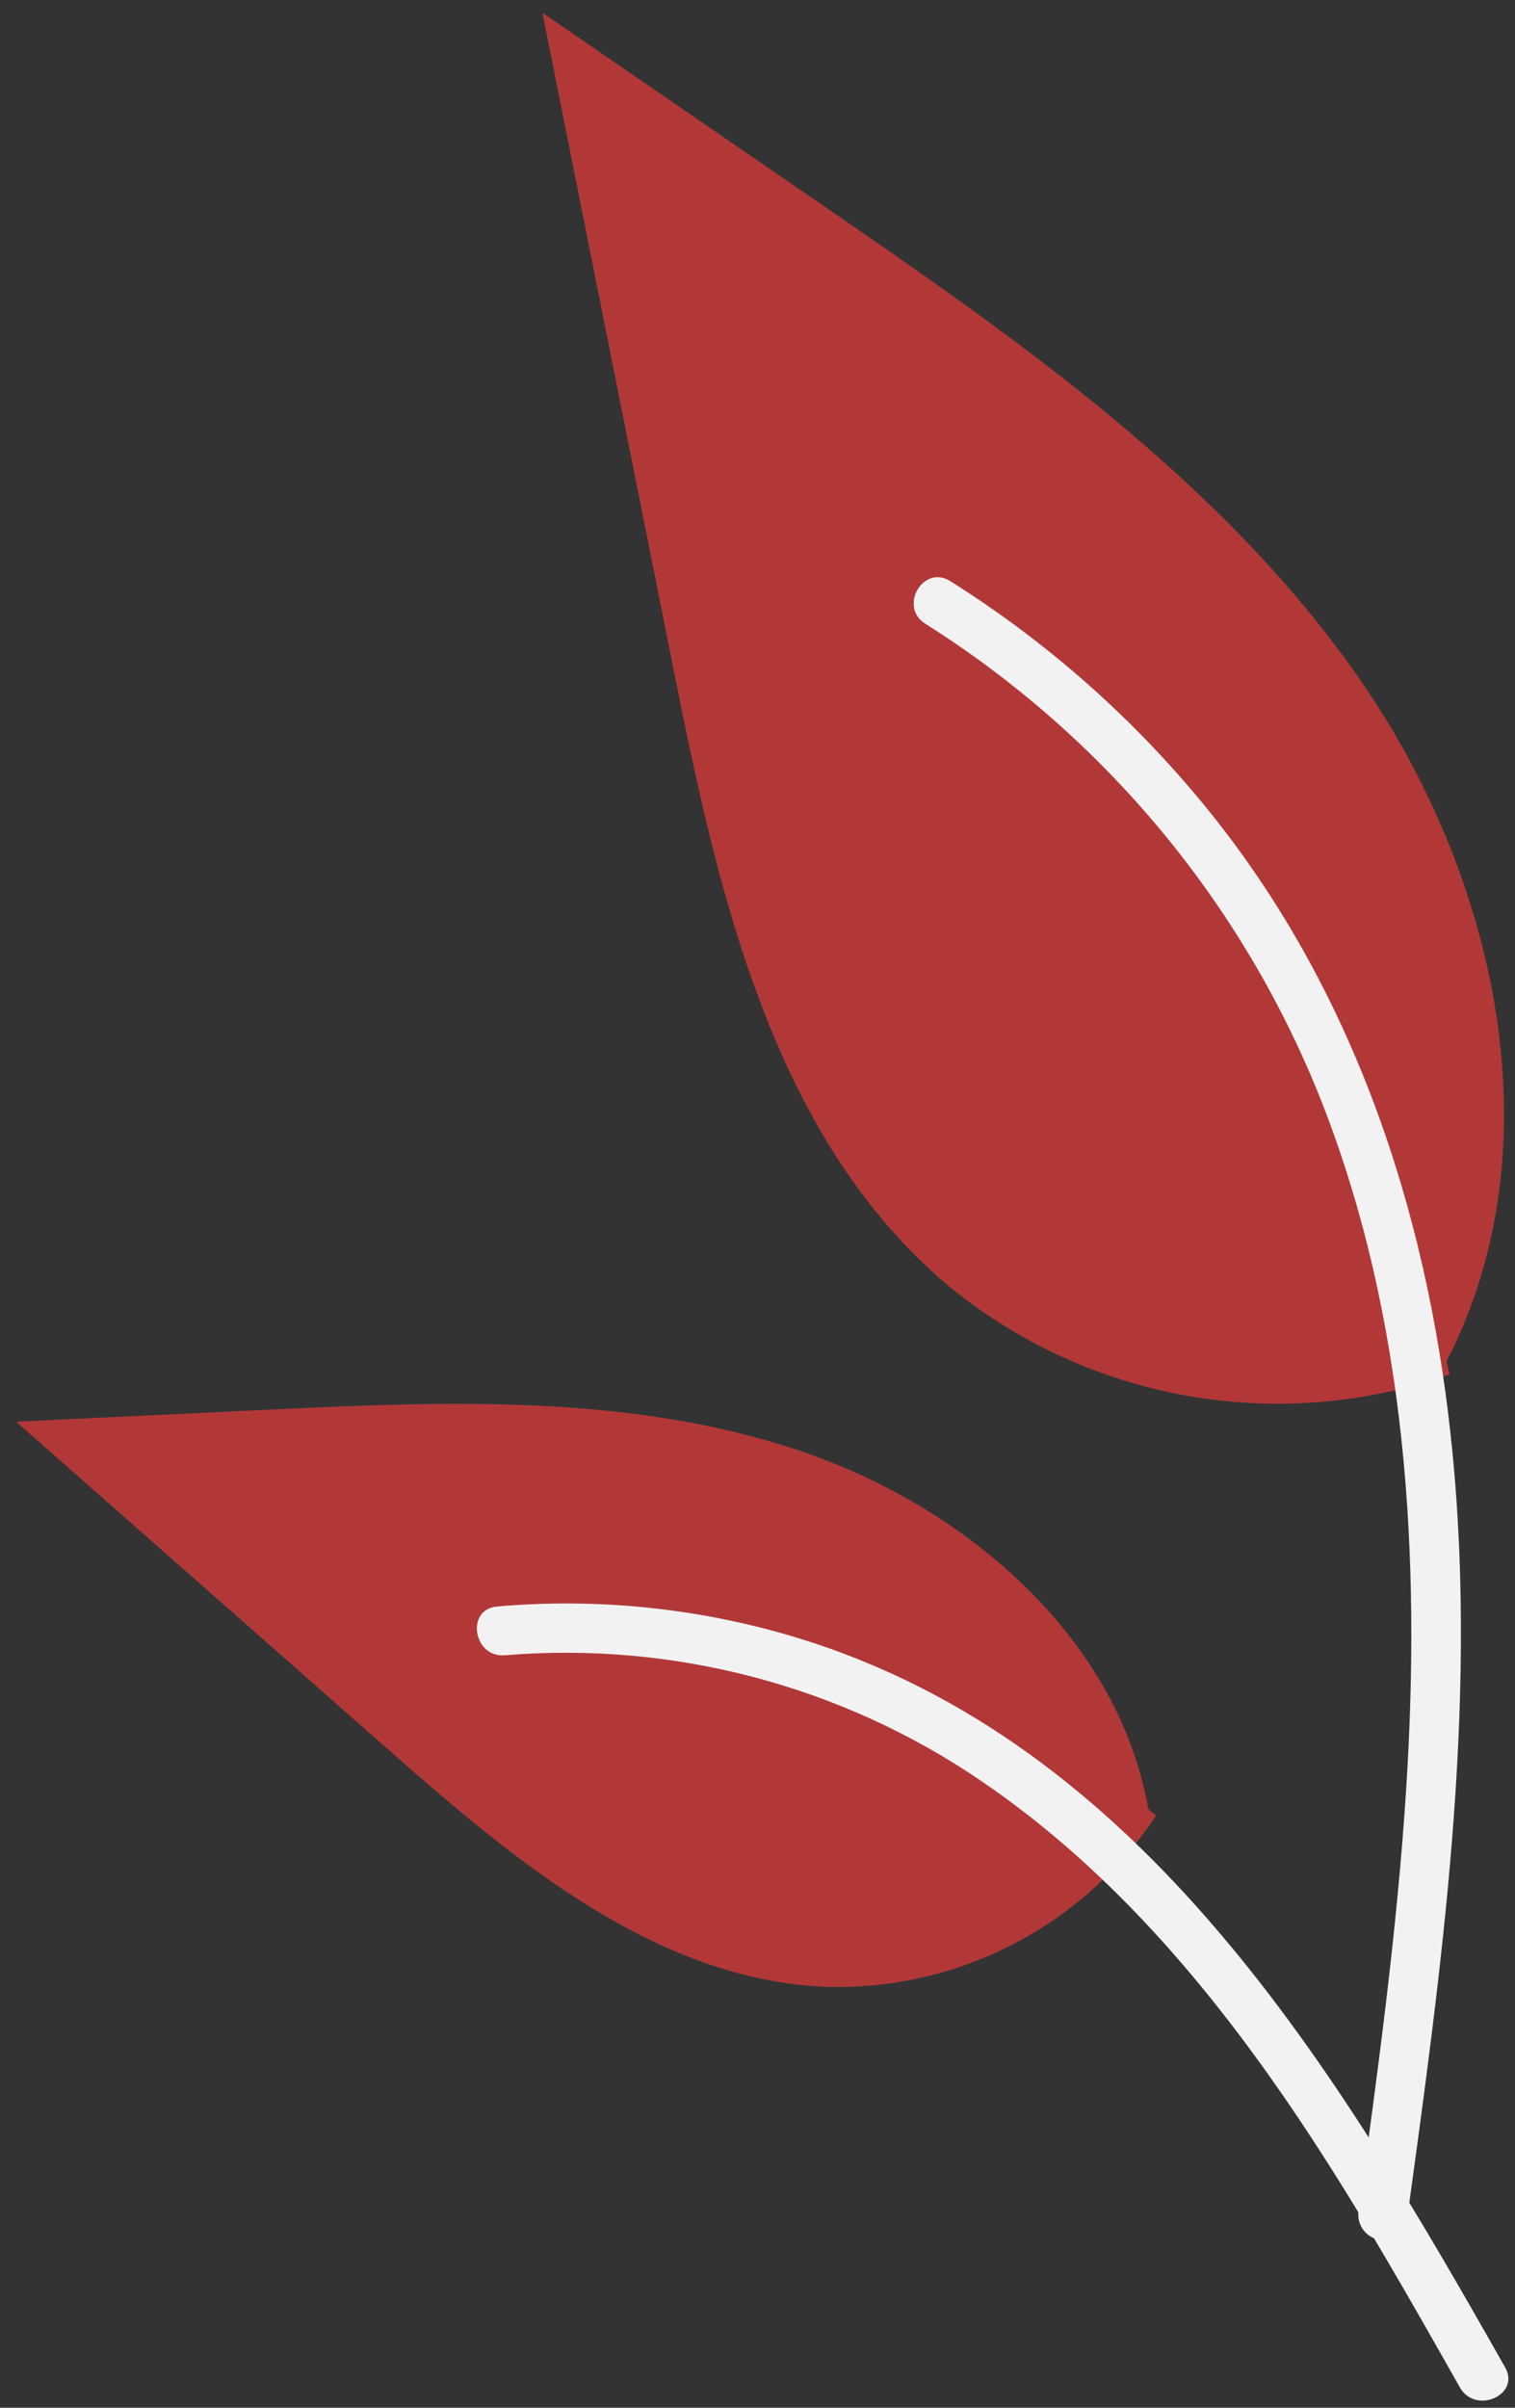 <svg width="73" height="116" viewBox="0 0 73 116" fill="none" xmlns="http://www.w3.org/2000/svg">
<rect x="0" y="0" width="73" height="116" fill="#333333" stroke="none"/>
<path d="M69.84 66.22C65.797 67.638 61.456 67.993 57.236 67.251C53.016 66.509 49.058 64.696 45.744 61.986C37.304 54.918 34.658 43.279 32.505 32.499L26.137 0.613L39.469 9.771C49.058 16.358 58.862 23.155 65.5 32.694C72.138 42.234 75.034 55.257 69.702 65.579" fill="#B23838"/>
<path d="M67.781 107.044C69.459 94.847 71.186 82.493 70.006 70.166C68.96 59.218 65.612 48.527 58.796 39.757C55.178 35.112 50.775 31.132 45.786 27.996C44.485 27.177 43.288 29.233 44.583 30.049C53.216 35.492 59.893 43.529 63.652 53.001C67.803 63.534 68.47 75.017 67.755 86.207C67.322 92.974 66.404 99.696 65.481 106.41C65.409 106.714 65.454 107.034 65.609 107.305C65.763 107.577 66.015 107.78 66.314 107.873C66.619 107.955 66.944 107.913 67.218 107.758C67.493 107.602 67.695 107.345 67.78 107.042L67.781 107.044Z" fill="#F2F2F2"/>
<path d="M55.703 87.473C53.969 90.103 51.586 92.243 48.782 93.686C45.979 95.13 42.85 95.83 39.697 95.717C31.593 95.333 24.84 89.693 18.761 84.336L0.777 68.495L12.679 67.927C21.238 67.518 30.018 67.134 38.171 69.771C46.324 72.407 53.843 78.742 55.333 87.16" fill="#B23838"/>
<path d="M72.524 114.055C64.445 99.794 55.076 83.945 38.332 78.88C33.676 77.476 28.795 76.973 23.951 77.398C22.424 77.53 22.805 79.878 24.329 79.747C32.45 79.074 40.555 81.213 47.28 85.804C53.751 90.199 58.79 96.308 63.054 102.786C65.667 106.755 68.007 110.892 70.346 115.023C71.094 116.344 73.281 115.39 72.524 114.055Z" fill="#F2F2F2"/>
</svg>
